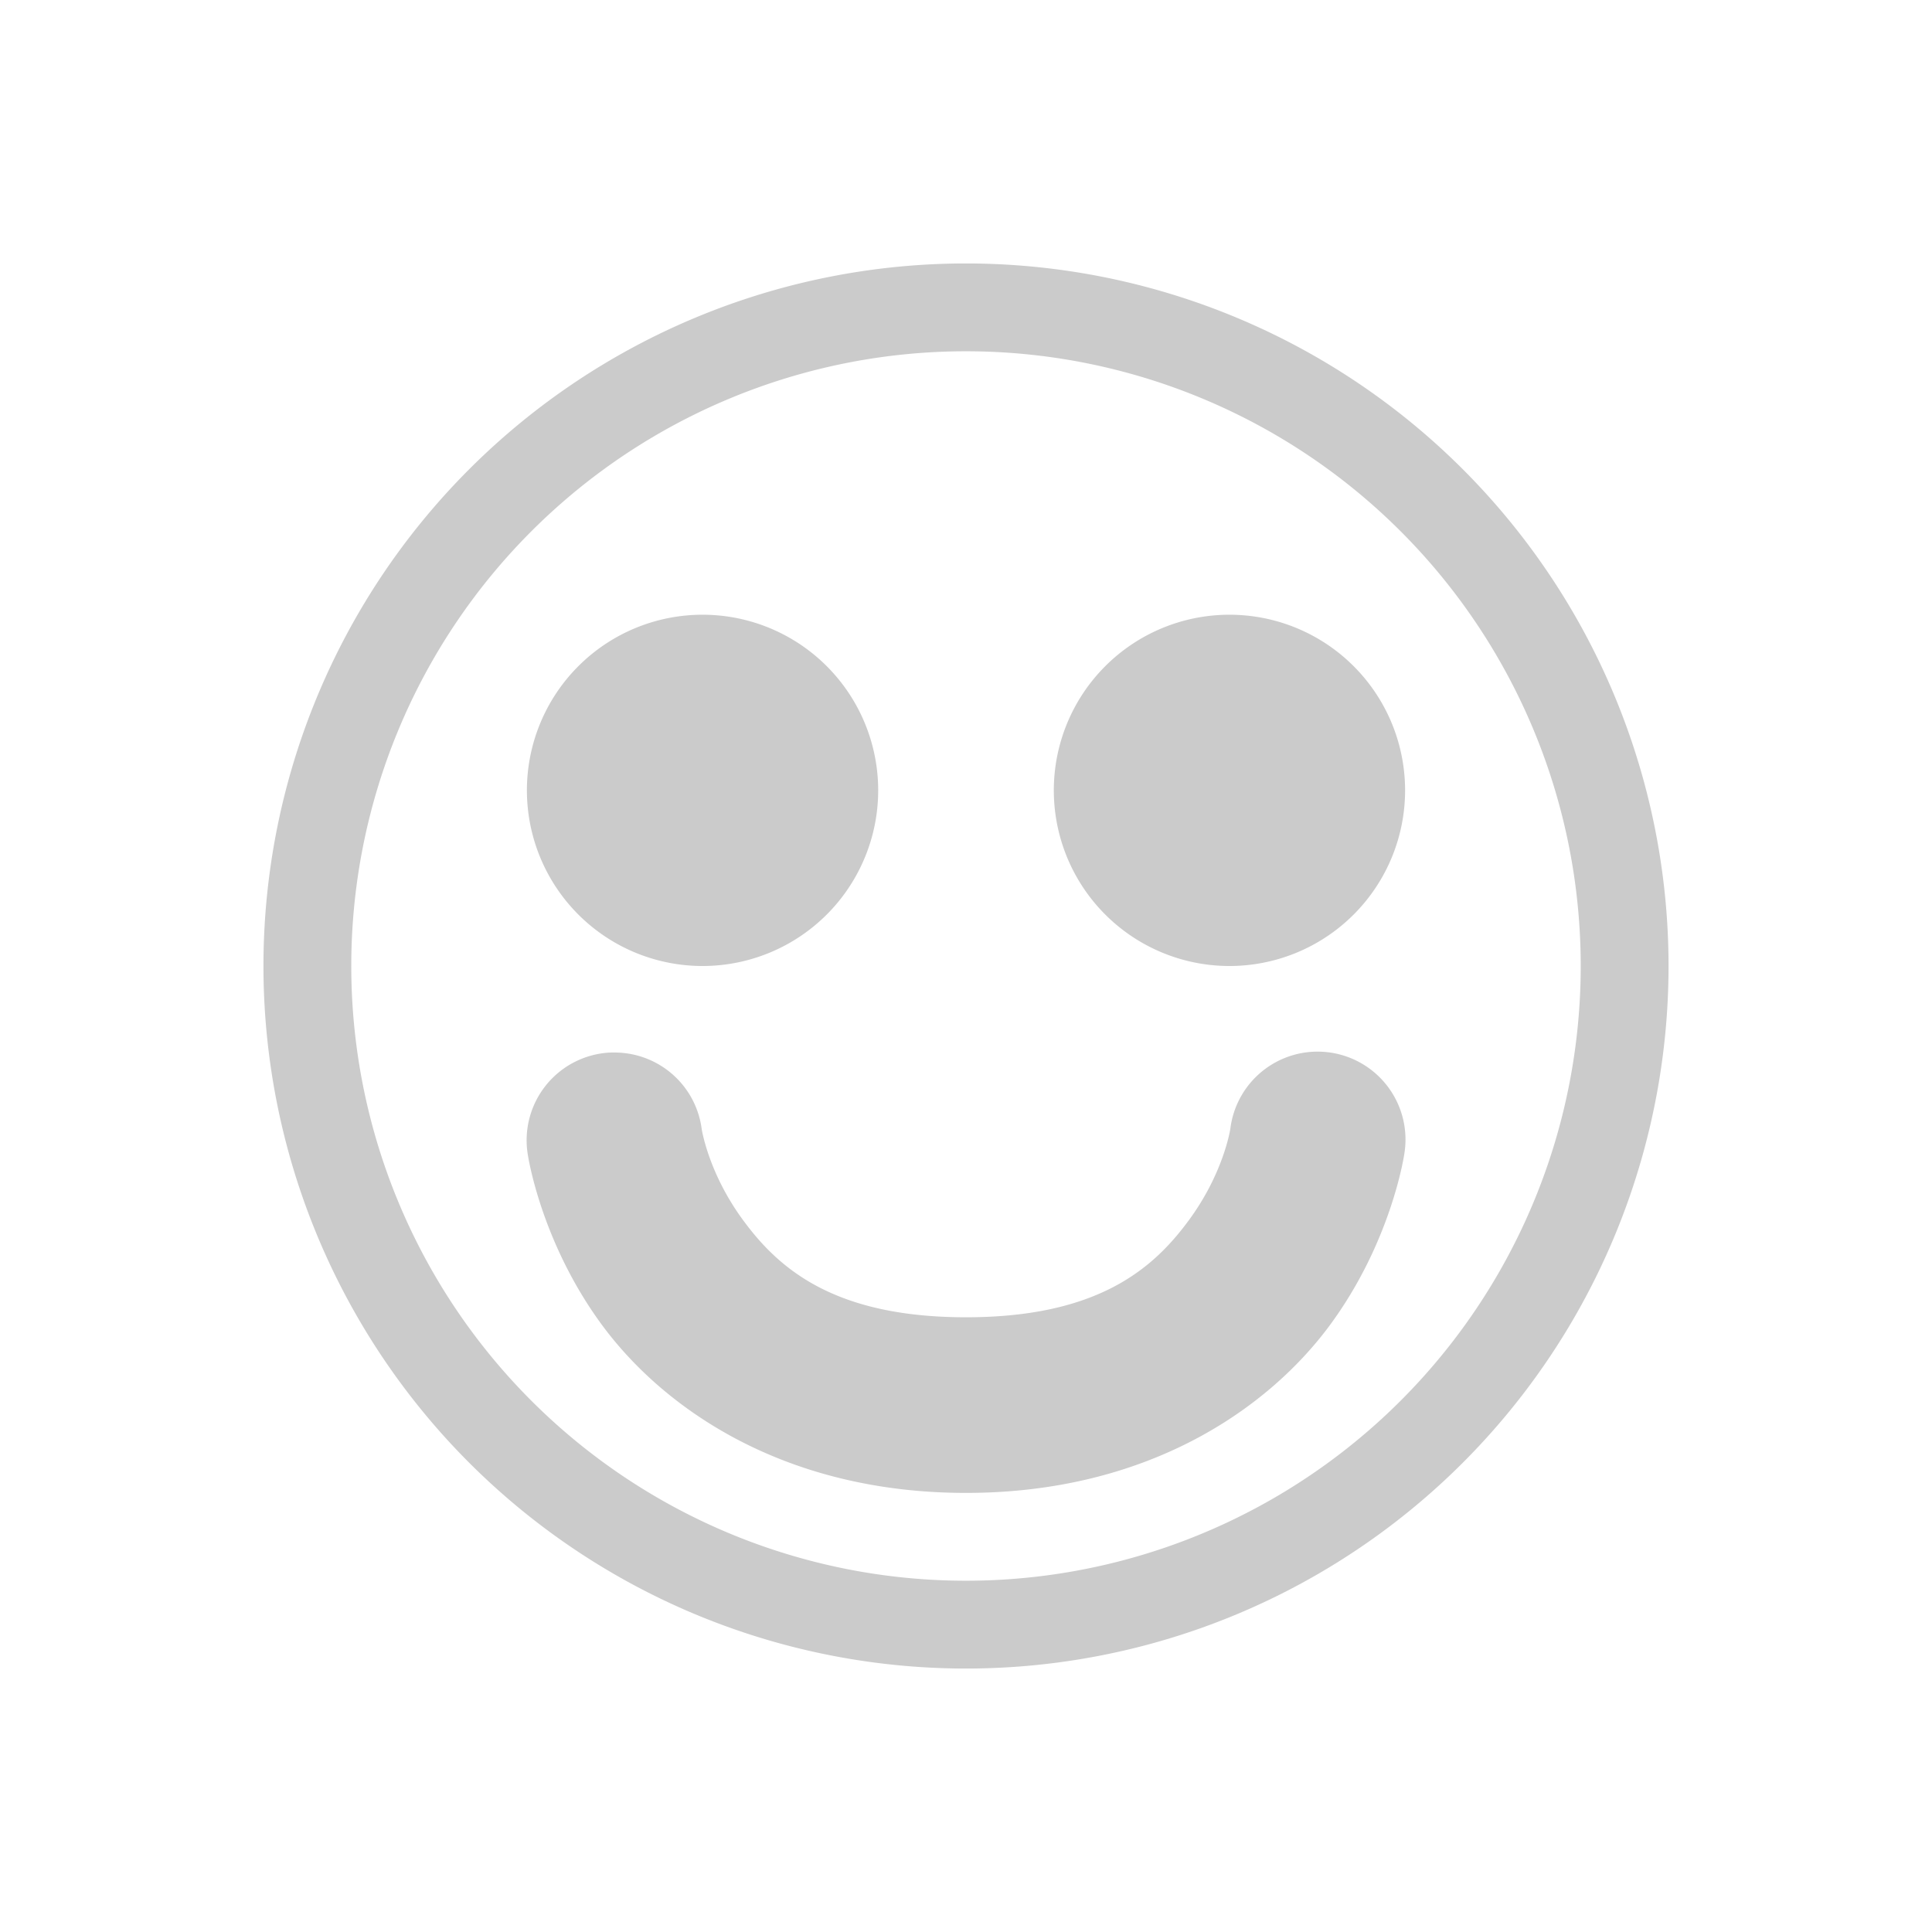 <?xml version="1.0" encoding="UTF-8" standalone="no"?>
<svg
   xmlns:dc="http://purl.org/dc/elements/1.1/"
   xmlns:cc="http://creativecommons.org/ns#"
   xmlns:rdf="http://www.w3.org/1999/02/22-rdf-syntax-ns#"
   xmlns:svg="http://www.w3.org/2000/svg"
   xmlns="http://www.w3.org/2000/svg"
   xmlns:sodipodi="http://sodipodi.sourceforge.net/DTD/sodipodi-0.dtd"
   xmlns:inkscape="http://www.inkscape.org/namespaces/inkscape"
   height="22"
   width="22"
   version="1.1"
   id="svg7"
   sodipodi:docname="dino-status-chat.svg"
   inkscape:version="0.92.1 r15371">
  <sodipodi:namedview
     pagecolor="#ffffff"
     bordercolor="#666666"
     borderopacity="1"
     objecttolerance="10"
     gridtolerance="10"
     guidetolerance="10"
     inkscape:pageopacity="0"
     inkscape:pageshadow="2"
     inkscape:window-width="1600"
     inkscape:window-height="822"
     id="namedview9"
     showgrid="false"
     inkscape:zoom="10.727273"
     inkscape:cx="11"
     inkscape:cy="11"
     inkscape:window-x="0"
     inkscape:window-y="0"
     inkscape:window-maximized="1"
     inkscape:current-layer="svg7" />
  <defs
     id="defs3">
    <style
       type="text/css"
       id="current-color-scheme">
   .ColorScheme-Text { color:#cbcbcb; } .ColorScheme-Highlight { color:#3daee9; }
  </style>
  </defs>
  <path
     style="fill:#cbcbcb;stroke-width:1.001;stroke-linecap:round;stroke-linejoin:round;fill-opacity:1"
     d="M 11 3 A 8 8 0 0 0 3 11 A 8 8 0 0 0 11 19 A 8 8 0 0 0 19 11 A 8 8 0 0 0 11 3 z M 11 4 A 7 7 0 0 1 18 11 A 7 7 0 0 1 11 18 A 7 7 0 0 1 4 11 A 7 7 0 0 1 11 4 z M 8 7 A 2 2 0 0 0 6 9 A 2 2 0 0 0 8 11 A 2 2 0 0 0 10 9 A 2 2 0 0 0 8 7 z M 14 7 A 2 2 0 0 0 12 9 A 2 2 0 0 0 14 11 A 2 2 0 0 0 16 9 A 2 2 0 0 0 14 7 z M 6.938 11.986 A 1 1 0 0 0 6.01 13.146 C 6.01 13.146 6.154 14.14 6.861 15.096 C 7.569 16.051 8.94 17 11 17 C 13.06 17 14.431 16.051 15.139 15.096 C 15.846 14.14 15.99 13.146 15.99 13.146 A 1.001 1.001 0 1 0 14.01 12.854 C 14.01 12.854 13.935 13.36 13.531 13.904 C 13.128 14.449 12.498 15 11 15 C 9.502 15 8.872 14.449 8.469 13.904 C 8.065 13.36 7.99 12.854 7.99 12.854 A 1 1 0 0 0 7.037 11.986 A 1 1 0 0 0 6.938 11.986 z "
     id="path4494" />
</svg>
